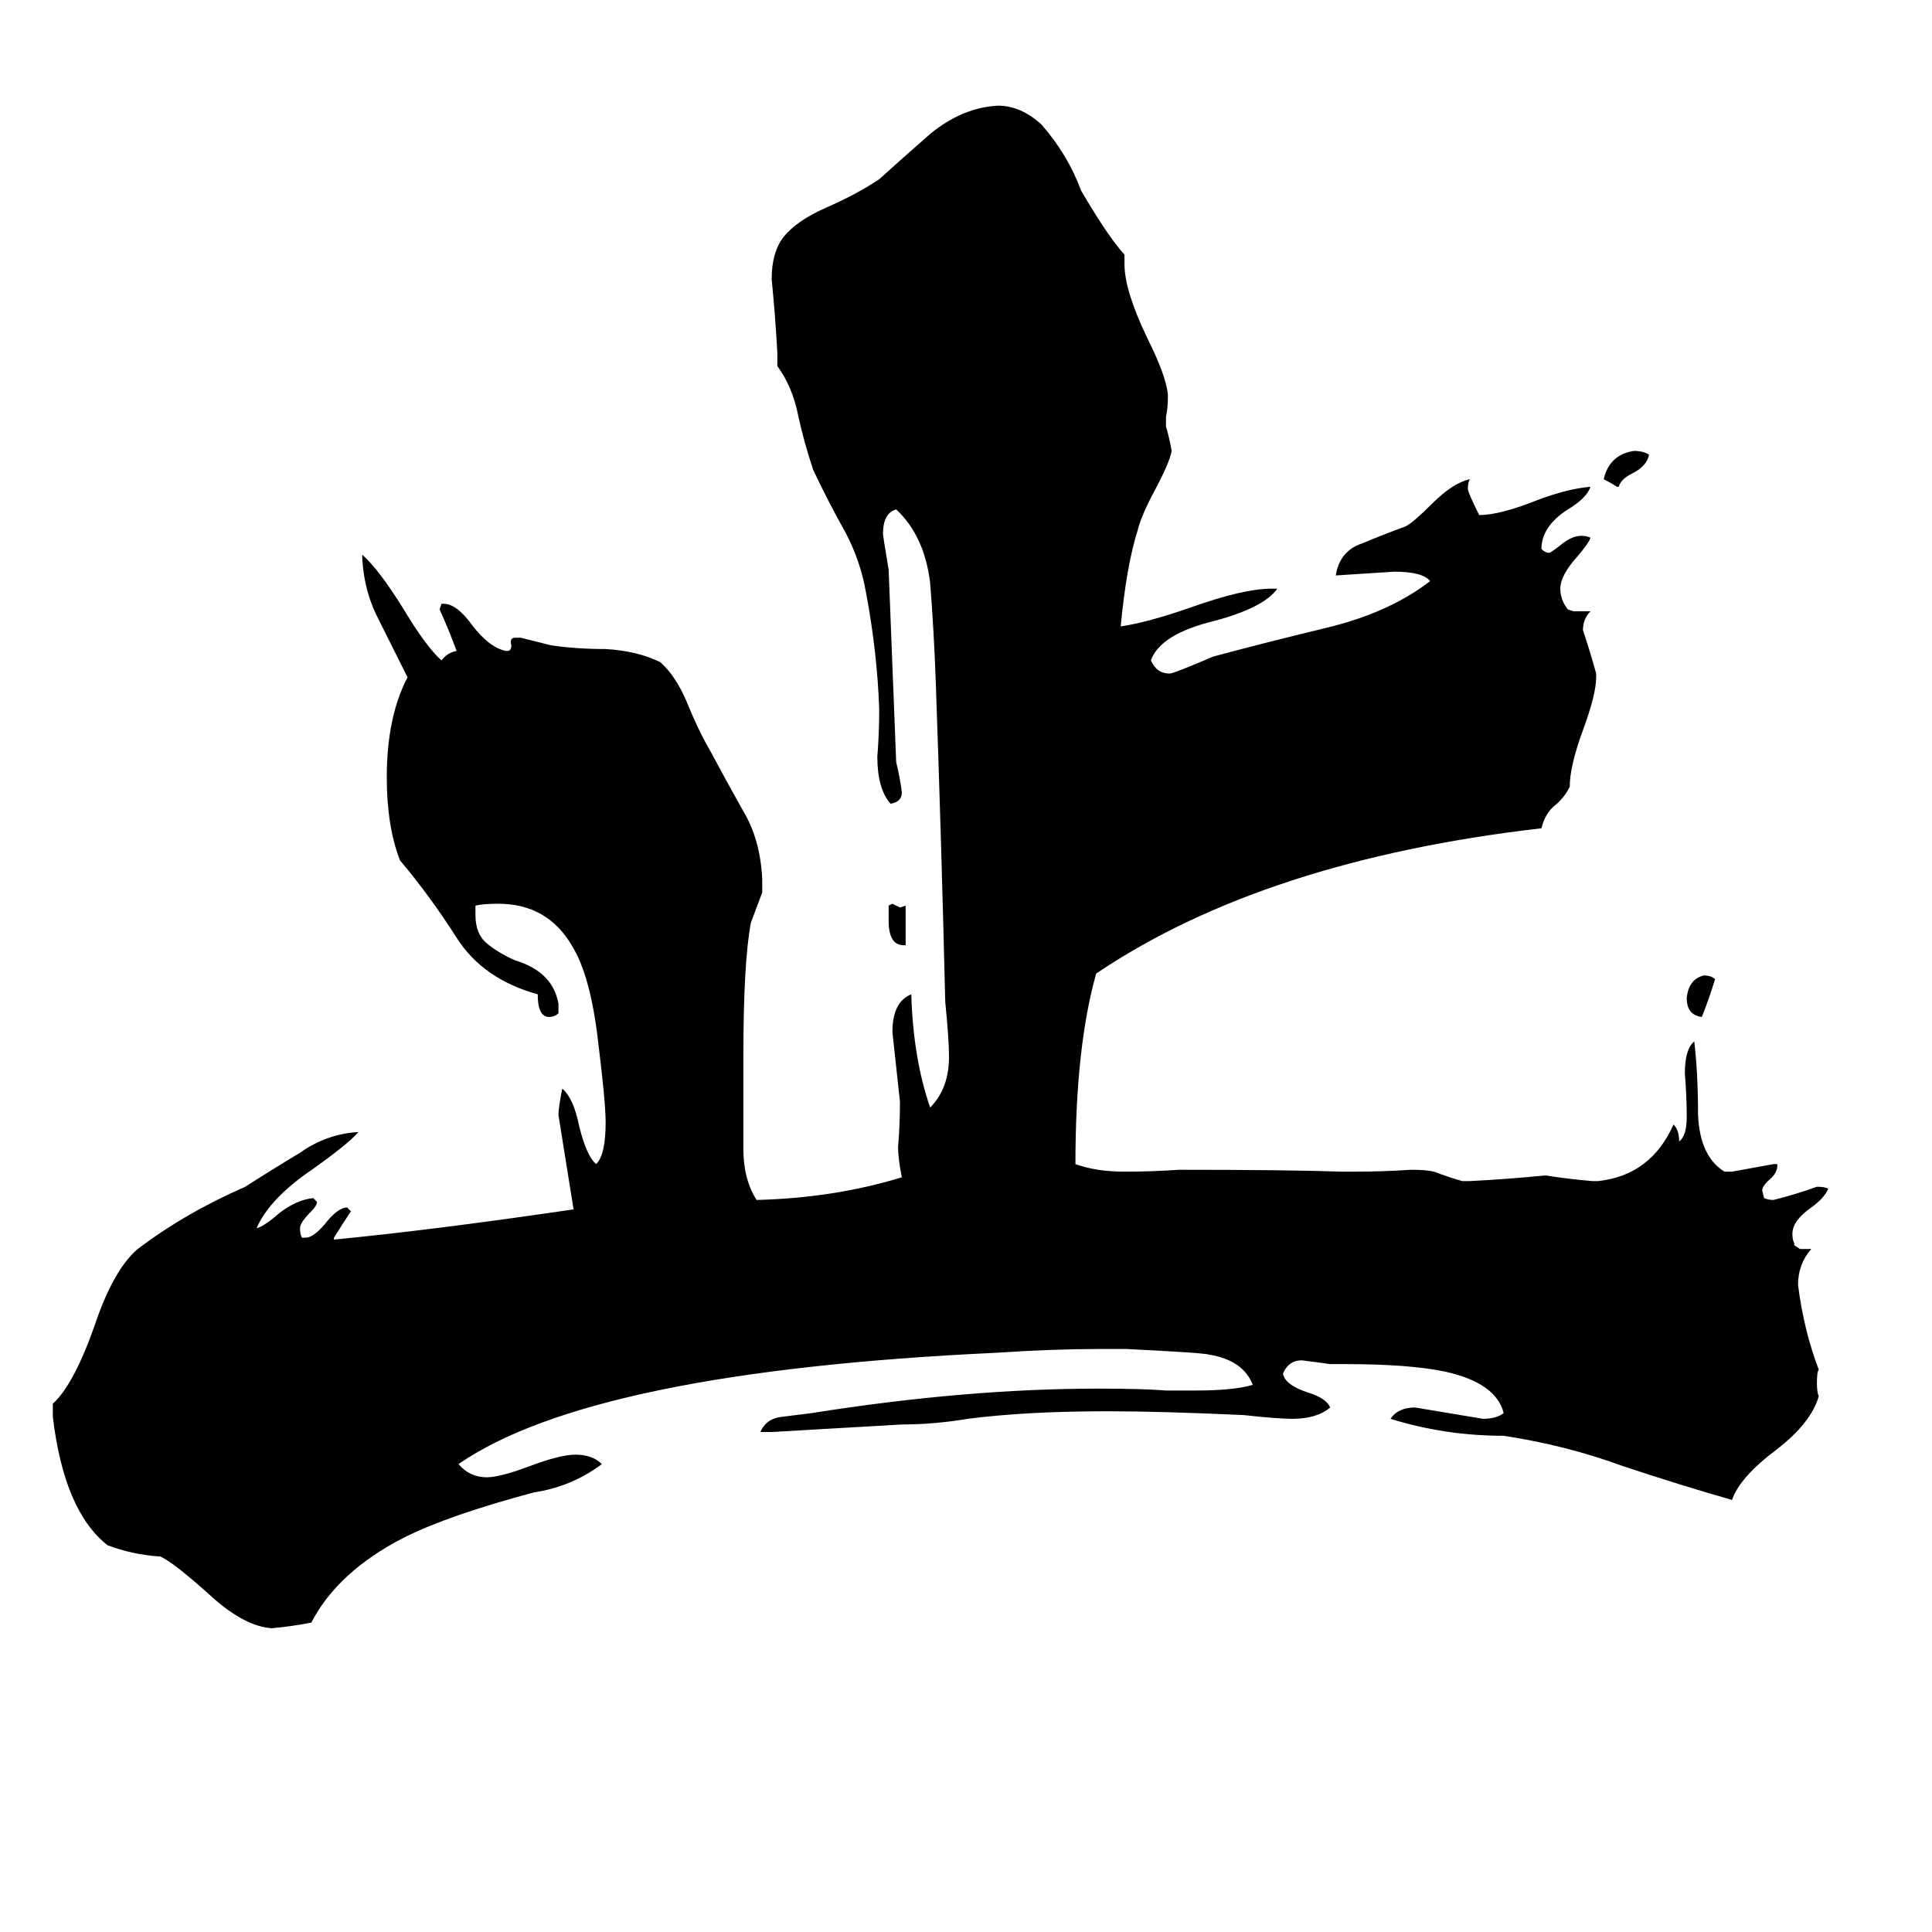 <svg xmlns="http://www.w3.org/2000/svg" viewBox="0 -800 1024 1024">
	<path fill="#000000" d="M480 -299H479Q471 -299 471 -312V-320L473 -321Q475 -320 477 -319L480 -320ZM909 -281Q906 -271 902 -261Q894 -262 894 -271Q895 -281 903 -283Q907 -283 909 -281ZM858 -542H857Q854 -544 850 -546Q853 -559 866 -561Q871 -561 874 -559Q873 -553 865 -549Q859 -546 858 -542ZM954 -138H960Q953 -130 953 -119Q956 -95 964 -74Q963 -73 963 -67Q963 -62 964 -60Q960 -46 942 -32Q922 -17 918 -5Q890 -13 860 -23Q830 -34 797 -39Q766 -39 737 -48Q741 -54 750 -54Q768 -51 786 -48Q793 -48 797 -51Q793 -67 766 -73Q747 -77 713 -77H705Q698 -78 690 -79Q683 -79 680 -72Q681 -66 693 -62Q703 -59 705 -54Q698 -48 685 -48Q677 -48 659 -50Q615 -52 587 -52Q544 -52 513 -48Q495 -45 478 -45Q444 -43 409 -41H403Q406 -48 414 -49Q422 -50 430 -51Q512 -64 582 -64Q606 -64 618 -63H634Q654 -63 664 -66Q659 -79 641 -82Q638 -83 597 -85H582Q558 -85 528 -83Q314 -73 243 -24Q249 -17 258 -17Q265 -17 281 -23Q297 -29 305 -29Q314 -29 319 -24Q303 -12 283 -9Q238 3 214 15Q179 33 165 60Q155 62 144 63Q130 62 113 47Q92 28 85 25Q70 24 57 19Q34 1 28 -49V-56Q39 -66 50 -97Q60 -127 73 -138Q98 -157 130 -171Q144 -180 159 -189Q173 -199 190 -200Q184 -193 161 -177Q142 -163 136 -149Q140 -150 148 -157Q157 -164 166 -165L168 -163Q168 -161 165 -158Q159 -152 159 -149Q159 -146 160 -144H162Q166 -144 172 -151Q179 -160 184 -160L186 -158Q182 -152 177 -144V-143Q229 -148 304 -159Q300 -184 296 -209Q296 -213 298 -223Q304 -218 307 -203Q311 -187 316 -183Q321 -188 321 -205Q321 -216 317 -248Q313 -283 303 -299Q290 -321 264 -321Q256 -321 252 -320V-315Q252 -305 258 -300Q264 -295 273 -291Q293 -285 296 -268V-263Q294 -261 291 -261Q285 -261 285 -273Q256 -281 242 -303Q228 -325 212 -344Q205 -362 205 -388Q205 -420 216 -441Q209 -455 201 -471Q193 -486 192 -504V-506Q201 -498 214 -477Q226 -457 234 -450Q237 -454 242 -455Q238 -466 233 -477L234 -480H235Q242 -480 250 -469Q259 -457 268 -455H269Q271 -455 271 -458Q270 -462 273 -462H276Q284 -460 292 -458Q305 -456 321 -456Q338 -455 350 -449Q358 -442 364 -428Q370 -413 377 -401Q385 -386 394 -370Q403 -355 404 -334V-327Q401 -319 398 -311Q394 -290 394 -240V-191Q394 -175 401 -164Q442 -165 478 -176Q476 -186 476 -192Q477 -204 477 -216Q475 -234 473 -253Q473 -269 483 -273Q484 -239 493 -213Q503 -223 503 -240Q503 -249 501 -269Q499 -353 496 -438Q495 -466 493 -491Q490 -516 475 -530Q468 -528 468 -517Q468 -516 471 -498Q473 -447 475 -396Q477 -388 478 -380Q478 -375 472 -374Q465 -382 465 -399Q466 -411 466 -424Q465 -454 459 -486Q456 -503 448 -518Q439 -534 431 -551Q426 -566 423 -580Q420 -595 412 -606V-613Q411 -632 409 -652Q409 -666 415 -674Q422 -683 438 -690Q454 -697 466 -705Q477 -715 493 -729Q510 -743 529 -744Q541 -744 552 -734Q566 -718 573 -699Q587 -675 596 -665V-660Q596 -646 608 -621Q618 -601 619 -591V-589Q619 -584 618 -579V-574Q620 -567 621 -561Q620 -555 612 -540Q605 -527 603 -519Q597 -500 594 -468Q608 -470 631 -478Q659 -488 674 -488H677Q670 -478 644 -471Q615 -464 610 -450Q613 -443 620 -443Q622 -443 643 -452Q669 -459 702 -467Q736 -475 758 -492Q754 -497 739 -497Q724 -496 708 -495Q710 -508 722 -512Q734 -517 745 -521Q749 -523 759 -533Q770 -544 779 -546Q778 -544 778 -541Q778 -539 784 -527Q795 -527 815 -535Q831 -541 843 -542Q841 -536 831 -530Q817 -521 817 -509Q819 -507 821 -507Q822 -507 827 -511Q833 -516 838 -516Q841 -516 843 -515Q842 -512 836 -505Q827 -495 827 -488Q827 -482 831 -477L834 -476H843Q839 -472 839 -466Q843 -454 846 -443V-441Q846 -432 839 -413Q832 -394 832 -383Q829 -377 824 -373Q819 -369 817 -361Q670 -344 581 -284Q570 -245 570 -183Q581 -179 596 -179Q611 -179 625 -180Q682 -180 711 -179H718Q733 -179 748 -180Q756 -180 760 -179Q768 -176 775 -174H779Q799 -175 819 -177Q832 -175 844 -174H847Q875 -177 887 -204Q890 -201 890 -195Q894 -198 894 -208Q894 -219 893 -231Q893 -244 898 -248Q900 -231 900 -209Q901 -187 914 -179H918Q929 -181 940 -183H942V-182Q942 -178 937 -174Q934 -171 934 -169L935 -165Q937 -164 940 -164Q952 -167 963 -171Q967 -171 969 -170Q967 -165 960 -160Q950 -153 950 -146Q950 -143 951 -141V-140Z"/>
</svg>